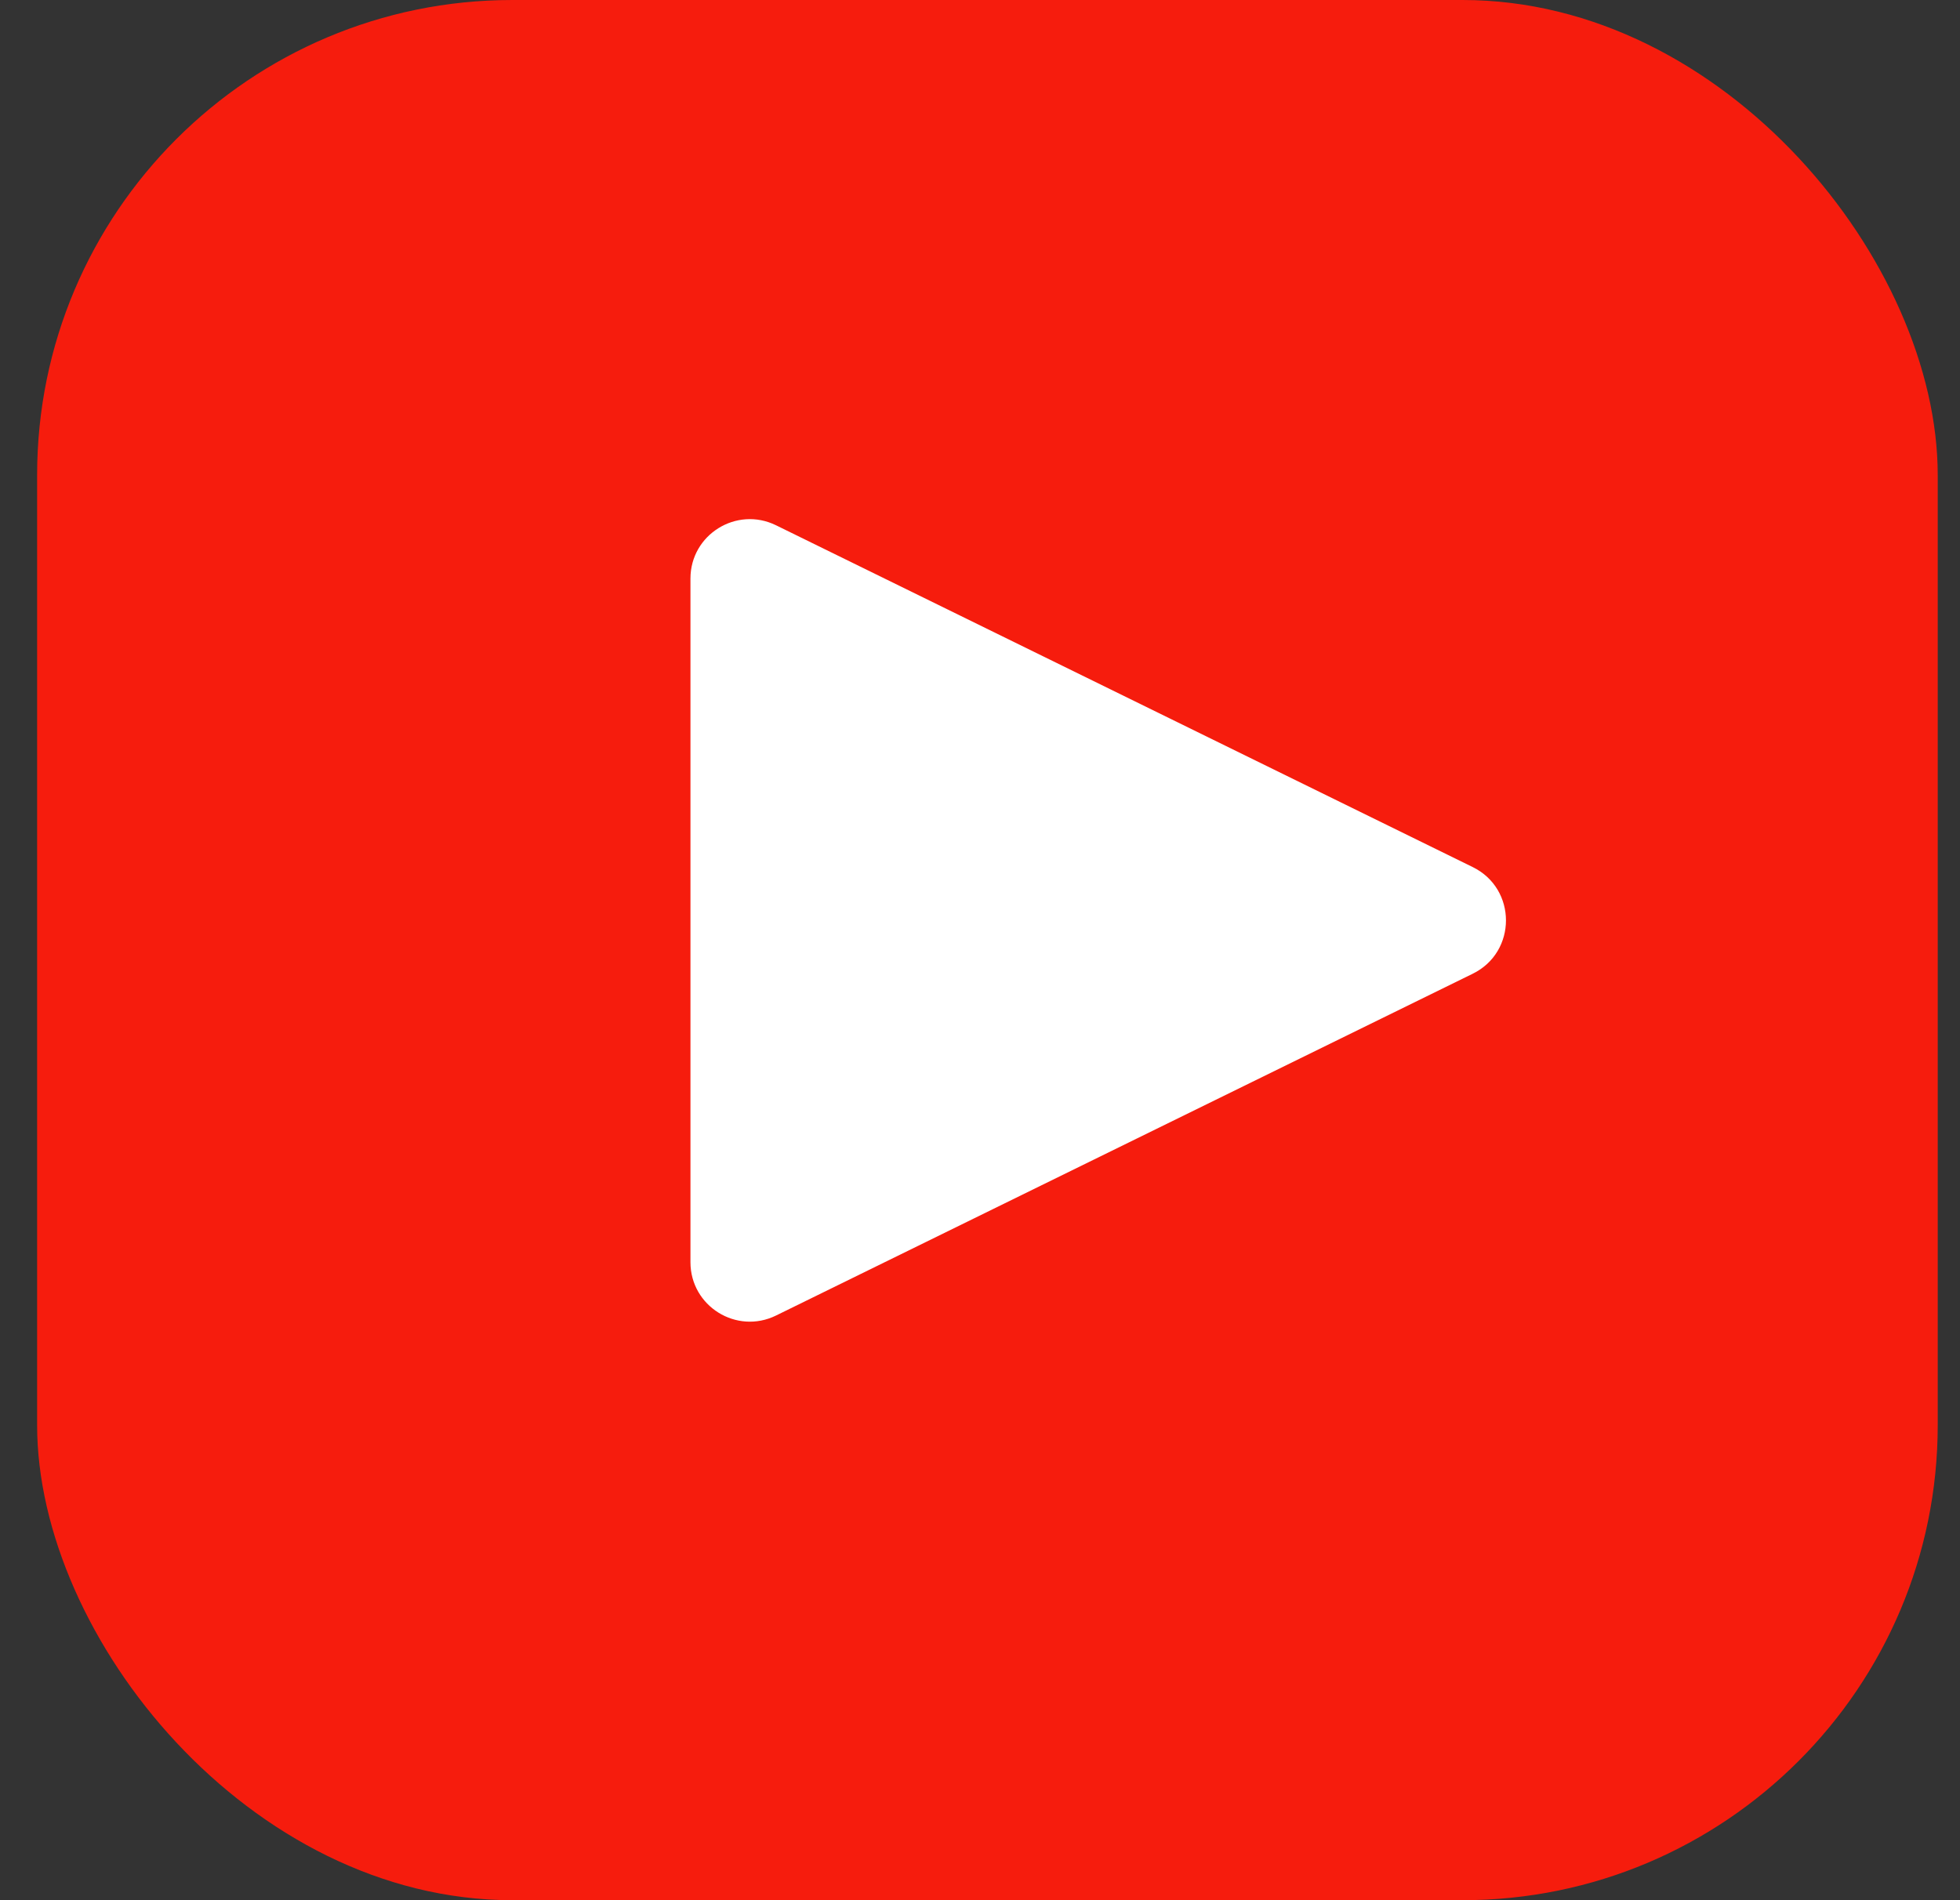 <svg width="33" height="32" viewBox="0 0 33 32" fill="none" xmlns="http://www.w3.org/2000/svg">
<rect x="0" y="0" width="33" height="32" fill="#333333" stroke="none"/>
<rect x="0.625" width="32" height="32" rx="8" fill="#F61C0D"/>
<path d="M24.796 14.602C25.542 14.968 25.542 16.032 24.796 16.398L13.066 22.154C12.401 22.48 11.625 21.997 11.625 21.256V9.743C11.625 9.003 12.401 8.52 13.066 8.846L24.796 14.602Z" fill="white"/>
</svg>
